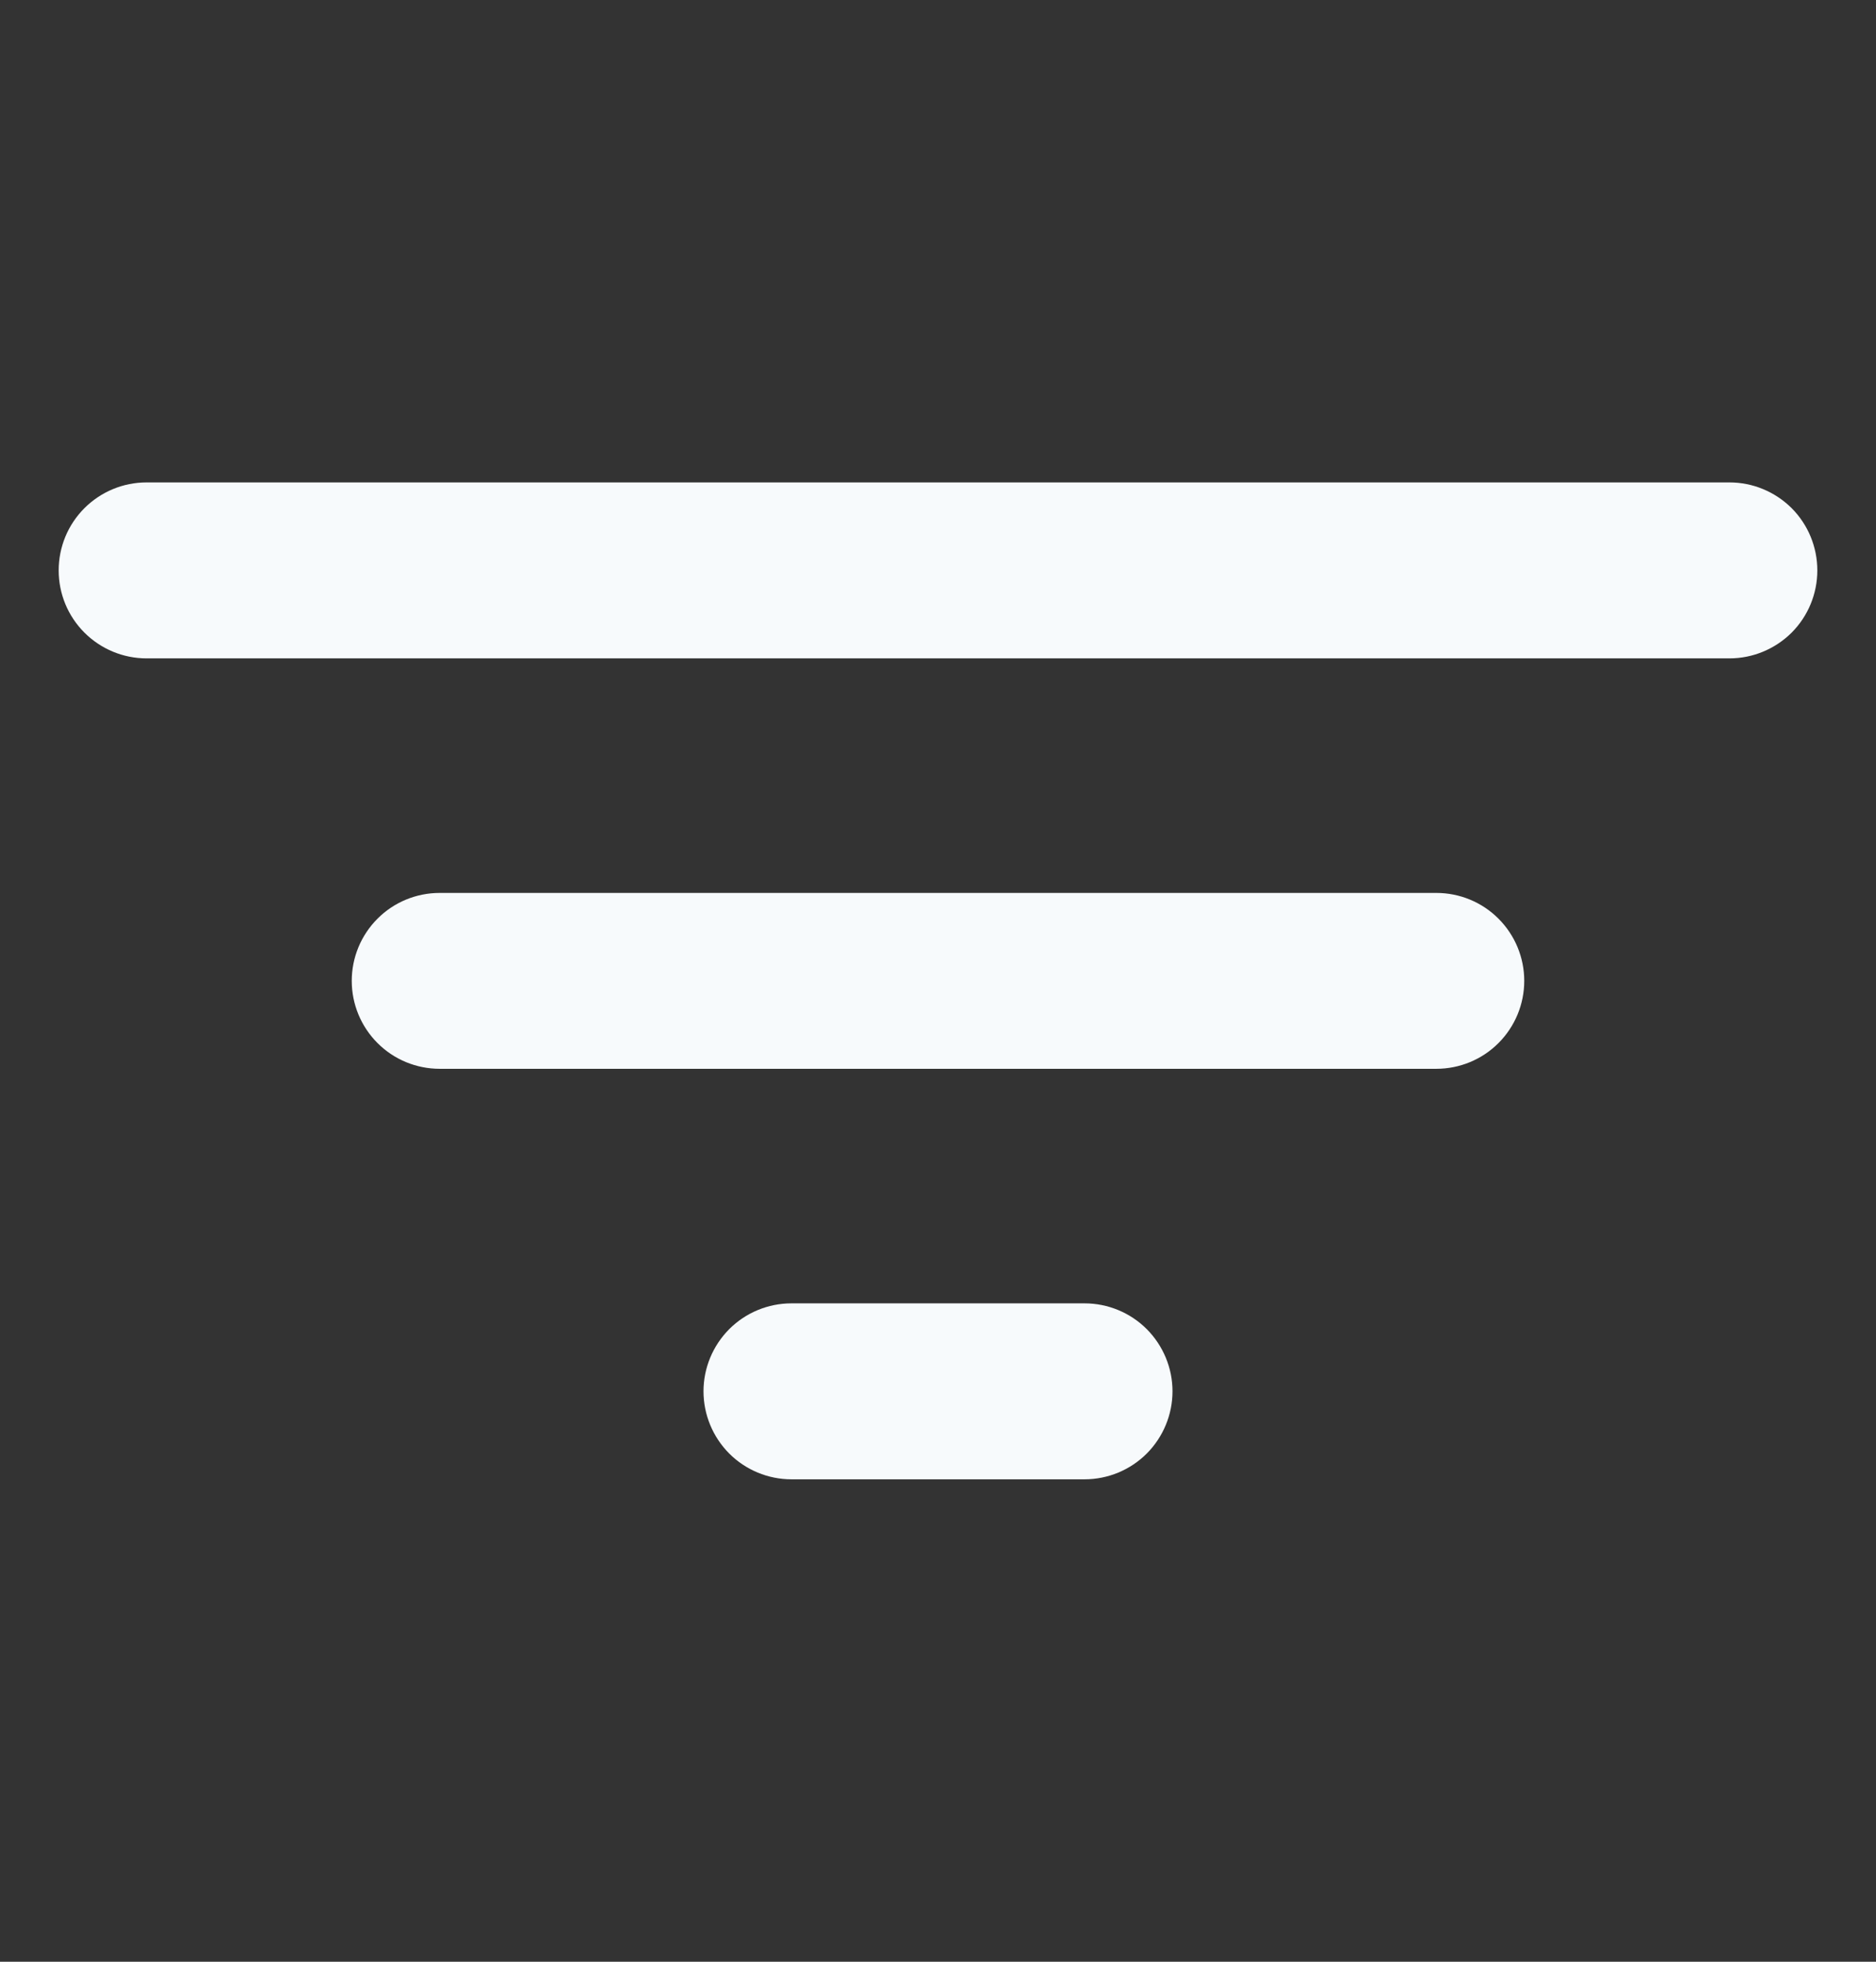 <svg width="22" height="23" viewBox="0 0 22 23" fill="none" xmlns="http://www.w3.org/2000/svg">
<rect x="0" y="0" width="22" height="23" fill="#333333" stroke="none"/>
<path d="M20.281 7.719H1.719C1.445 7.719 1.183 7.61 0.99 7.417C0.796 7.223 0.688 6.961 0.688 6.688C0.688 6.414 0.796 6.152 0.99 5.958C1.183 5.765 1.445 5.656 1.719 5.656H20.281C20.555 5.656 20.817 5.765 21.011 5.958C21.204 6.152 21.312 6.414 21.312 6.688C21.312 6.961 21.204 7.223 21.011 7.417C20.817 7.61 20.555 7.719 20.281 7.719Z" fill="#F7FAFC"/>
<path d="M16.844 12.531H5.156C4.883 12.531 4.62 12.423 4.427 12.229C4.234 12.036 4.125 11.774 4.125 11.5C4.125 11.226 4.234 10.964 4.427 10.771C4.62 10.577 4.883 10.469 5.156 10.469H16.844C17.117 10.469 17.38 10.577 17.573 10.771C17.766 10.964 17.875 11.226 17.875 11.5C17.875 11.774 17.766 12.036 17.573 12.229C17.38 12.423 17.117 12.531 16.844 12.531Z" fill="#F7FAFC"/>
<path d="M12.719 17.344H9.281C9.008 17.344 8.745 17.235 8.552 17.042C8.359 16.848 8.25 16.586 8.25 16.312C8.25 16.039 8.359 15.777 8.552 15.583C8.745 15.39 9.008 15.281 9.281 15.281H12.719C12.992 15.281 13.255 15.39 13.448 15.583C13.641 15.777 13.75 16.039 13.75 16.312C13.75 16.586 13.641 16.848 13.448 17.042C13.255 17.235 12.992 17.344 12.719 17.344Z" fill="#F7FAFC"/>
</svg>
